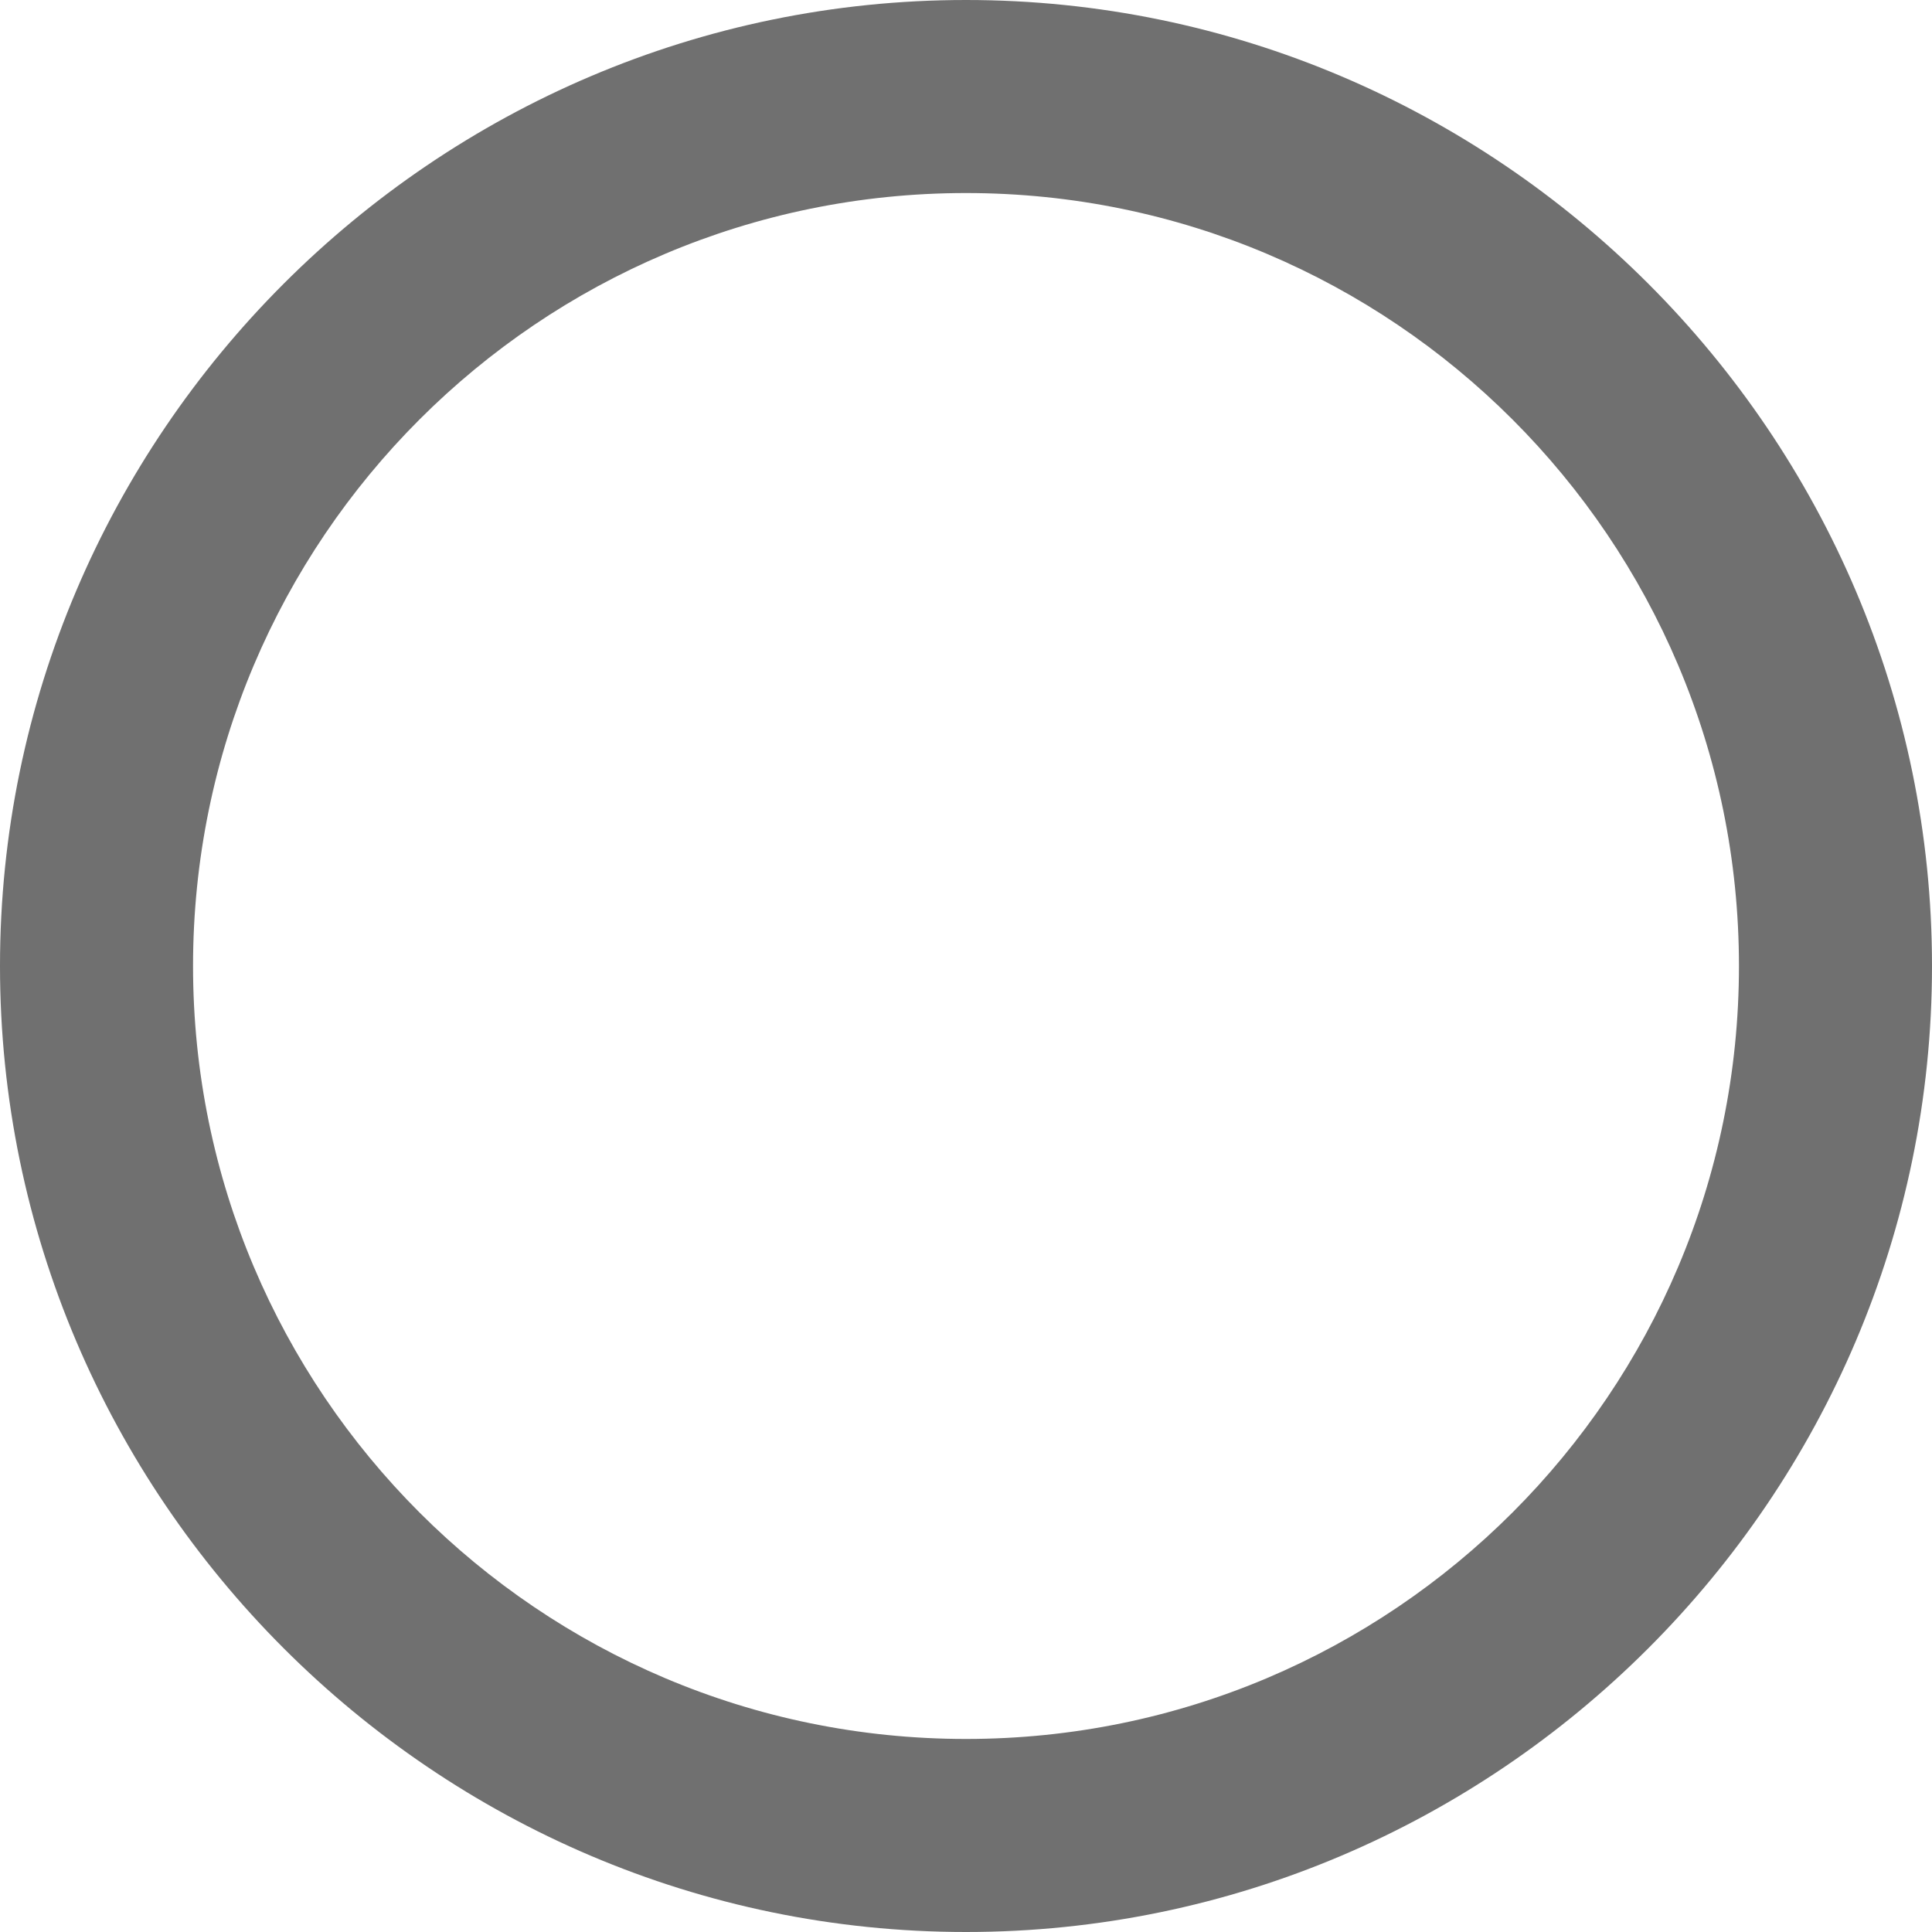 <?xml version="1.0" encoding="UTF-8"?>
<svg xmlns="http://www.w3.org/2000/svg" xmlns:xlink="http://www.w3.org/1999/xlink" width="24pt" height="24pt" viewBox="0 0 24 24" version="1.1">
<g id="surface93">
<path style=" stroke:none;fill-rule:nonzero;fill:rgb(43.922%,43.922%,43.922%);fill-opacity:1;" d="M 12 0 C 5.398 0 0 5.398 0 12 C 0 18.602 5.398 24 12 24 C 18.602 24 24 18.602 24 12 C 24 5.398 18.602 0 12 0 Z M 12 21.602 C 6.699 21.602 2.398 17.301 2.398 12 C 2.398 6.699 6.699 2.398 12 2.398 C 17.301 2.398 21.602 6.699 21.602 12 C 21.602 17.301 17.301 21.602 12 21.602 Z M 12 21.602 "/>
</g>
</svg>
